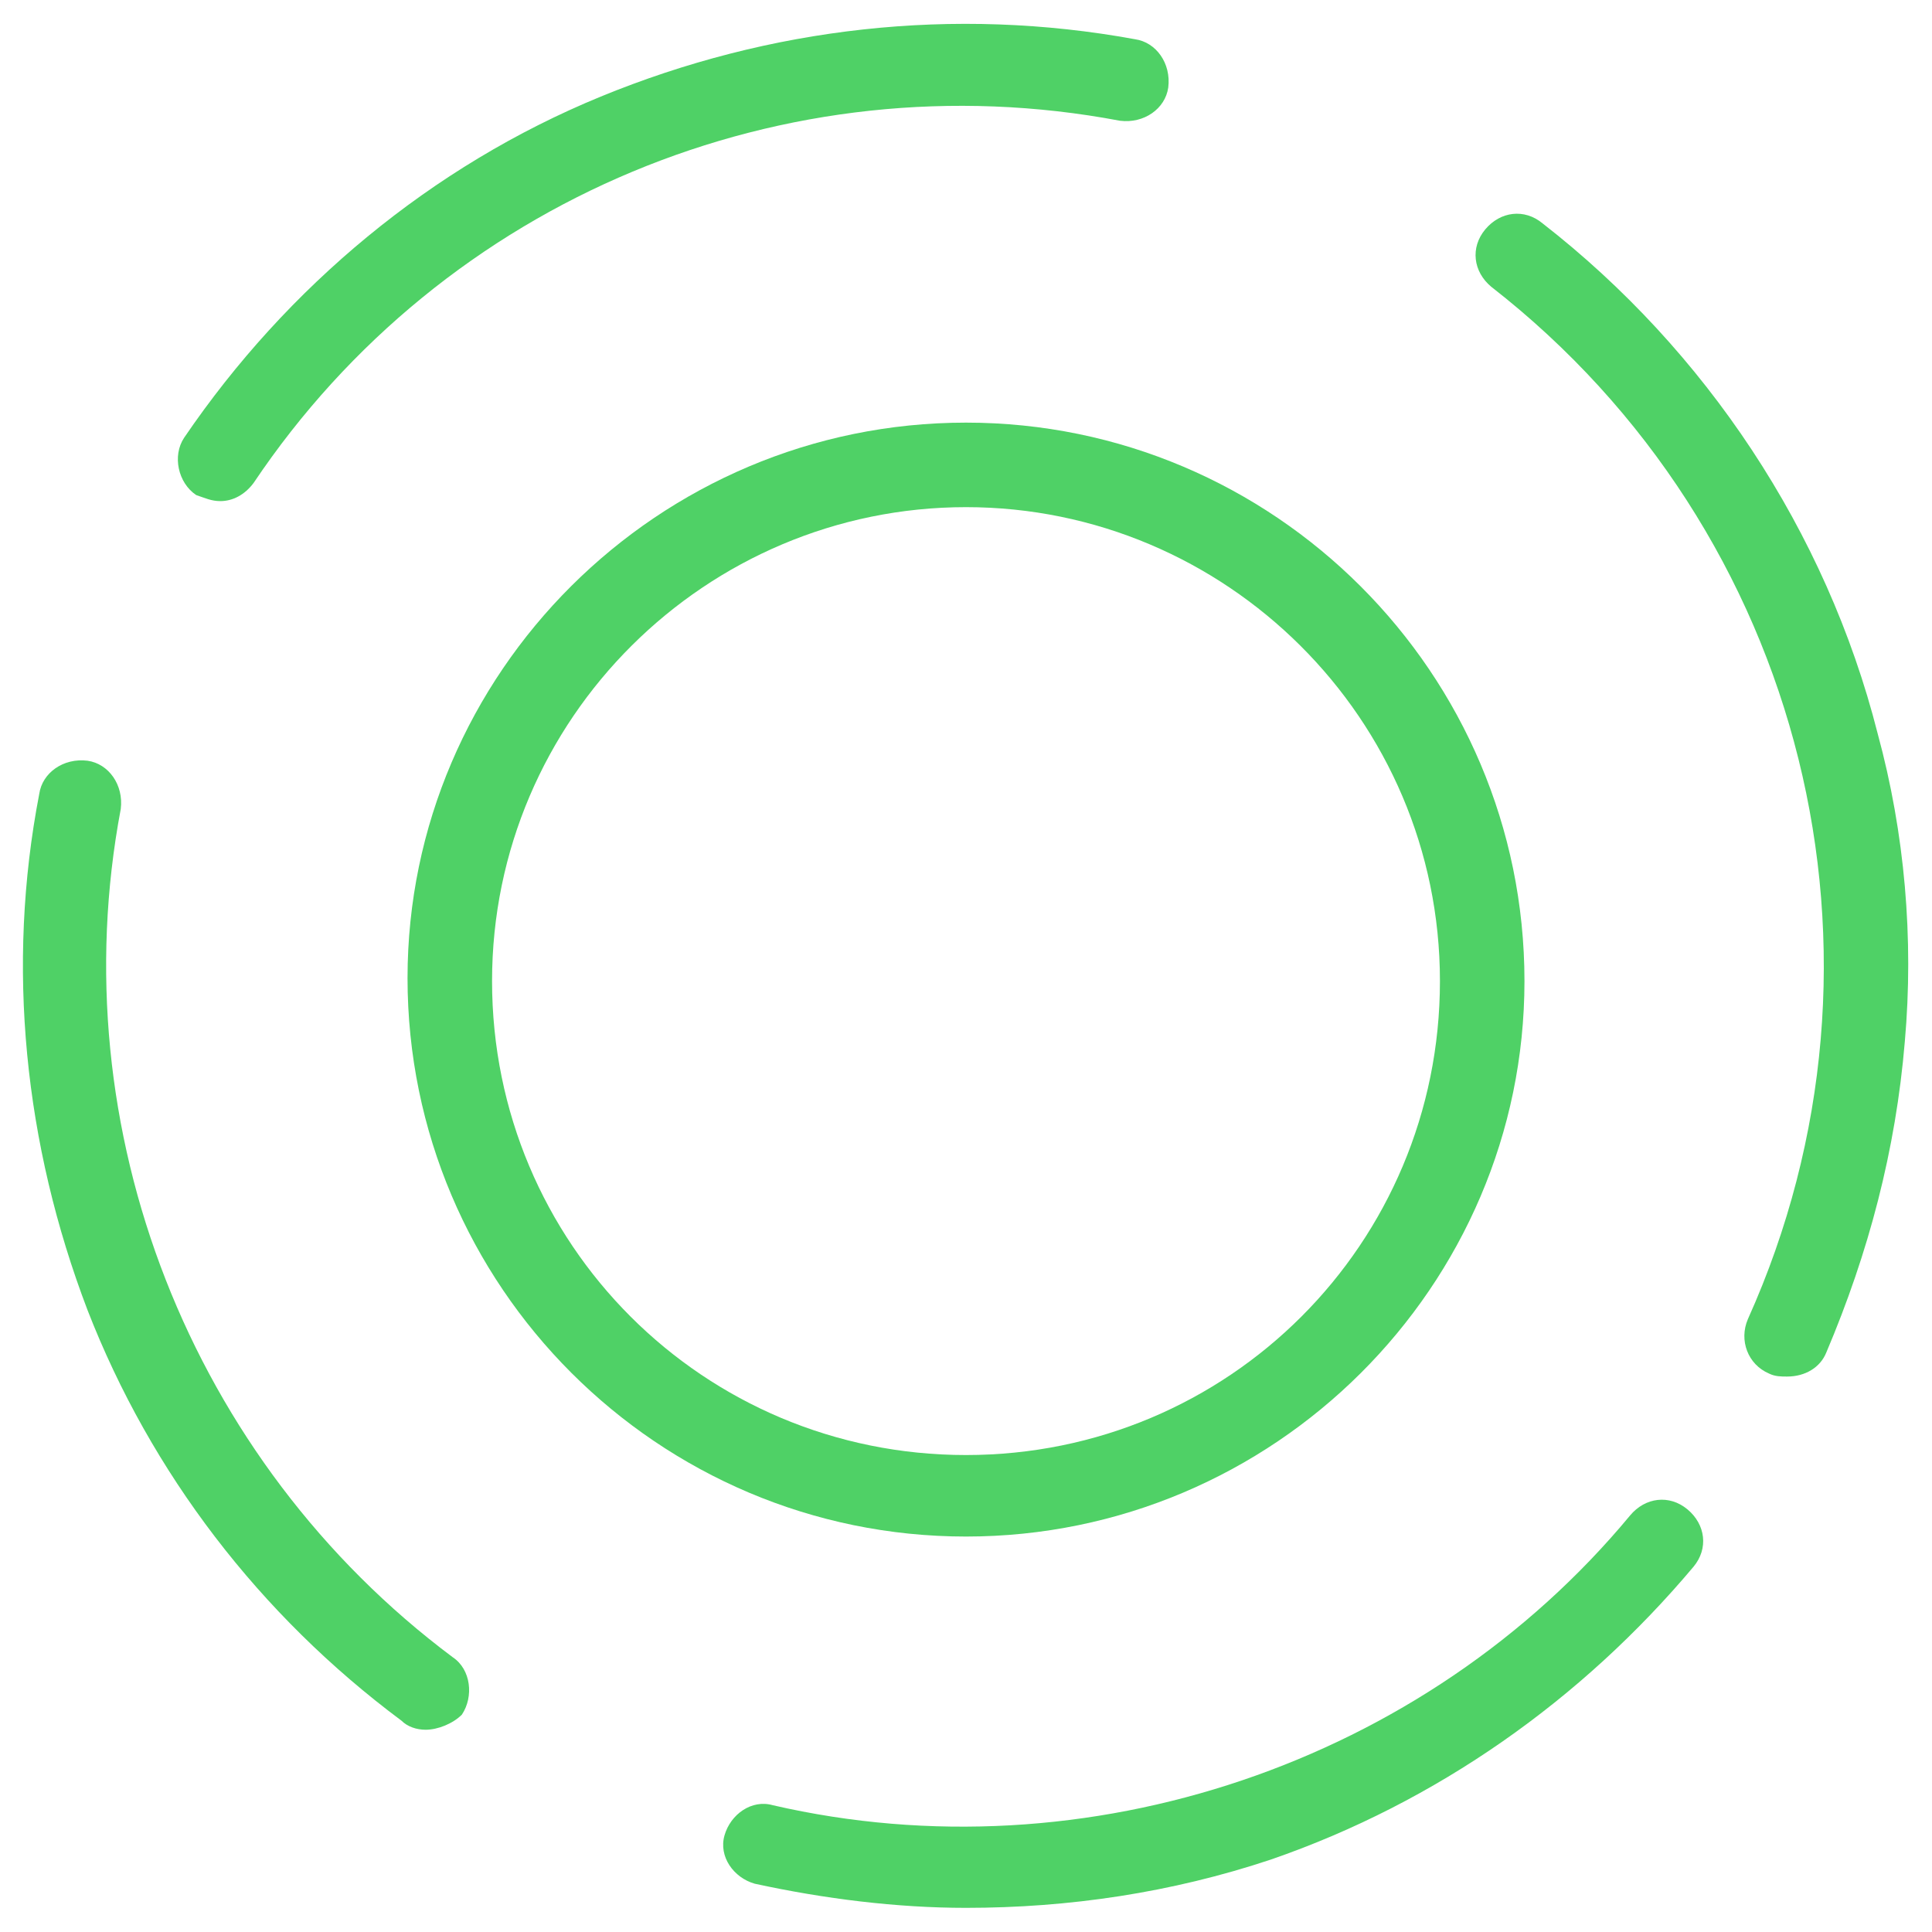 <svg enable-background="new 0 0 64 64" viewBox="0 0 64 64" xmlns="http://www.w3.org/2000/svg">
    <g fill="#4fd166">
        <path
            d="m14.1 57.3c-.3 0-.6-.1-.8-.3-4.7-3.5-8.3-8.2-10.4-13.6-2.1-5.5-2.7-11.4-1.6-17.1.1-.7.8-1.2 1.6-1.1.7.1 1.2.8 1.1 1.6-2 10.6 2.3 21.6 11 28.1.6.4.7 1.3.3 1.9-.3.3-.8.5-1.2.5z" />
        <path
            d="m32 63.2c-2.3 0-4.7-.3-7-.8-.7-.2-1.2-.9-1-1.6s.9-1.2 1.6-1c10.4 2.4 21.6-1.4 28.4-9.6.5-.6 1.3-.7 1.9-.2s.7 1.3.2 1.9c-3.7 4.4-8.5 7.8-14 9.7-3.3 1.1-6.7 1.6-10.1 1.6z" />
        <path
            d="m59.2 45.6c-.2 0-.4 0-.6-.1-.7-.3-1-1.1-.7-1.8 5.4-12 1.9-26.1-8.5-34.2-.6-.5-.7-1.3-.2-1.9s1.3-.7 1.9-.2c5.4 4.2 9.4 10.2 11.1 16.9.9 3.3 1.2 6.8.9 10.2-.3 3.6-1.2 7-2.6 10.3-.2.5-.7.8-1.3.8z" />
        <path
            d="m7.3 16.6c-.3 0-.5-.1-.8-.2-.6-.4-.8-1.3-.4-1.9 3.4-5 8.2-9 13.8-11.3 5.6-2.3 11.7-3 17.7-1.9.7.1 1.2.8 1.1 1.6-.1.7-.8 1.2-1.6 1.1-11.1-2.1-22.4 2.6-28.7 12-.3.4-.7.6-1.1.6z" />
        <path
            d="m32 50.9c-10.2 0-18.5-8.3-18.5-18.5 0-10.1 8.3-18.4 18.5-18.4s18.5 8.3 18.5 18.5c0 10.1-8.3 18.4-18.5 18.4zm0-34.1c-8.6 0-15.7 7-15.7 15.7s7 15.7 15.7 15.7 15.7-7 15.7-15.7-7.1-15.7-15.7-15.7z" />
    </g>
</svg>